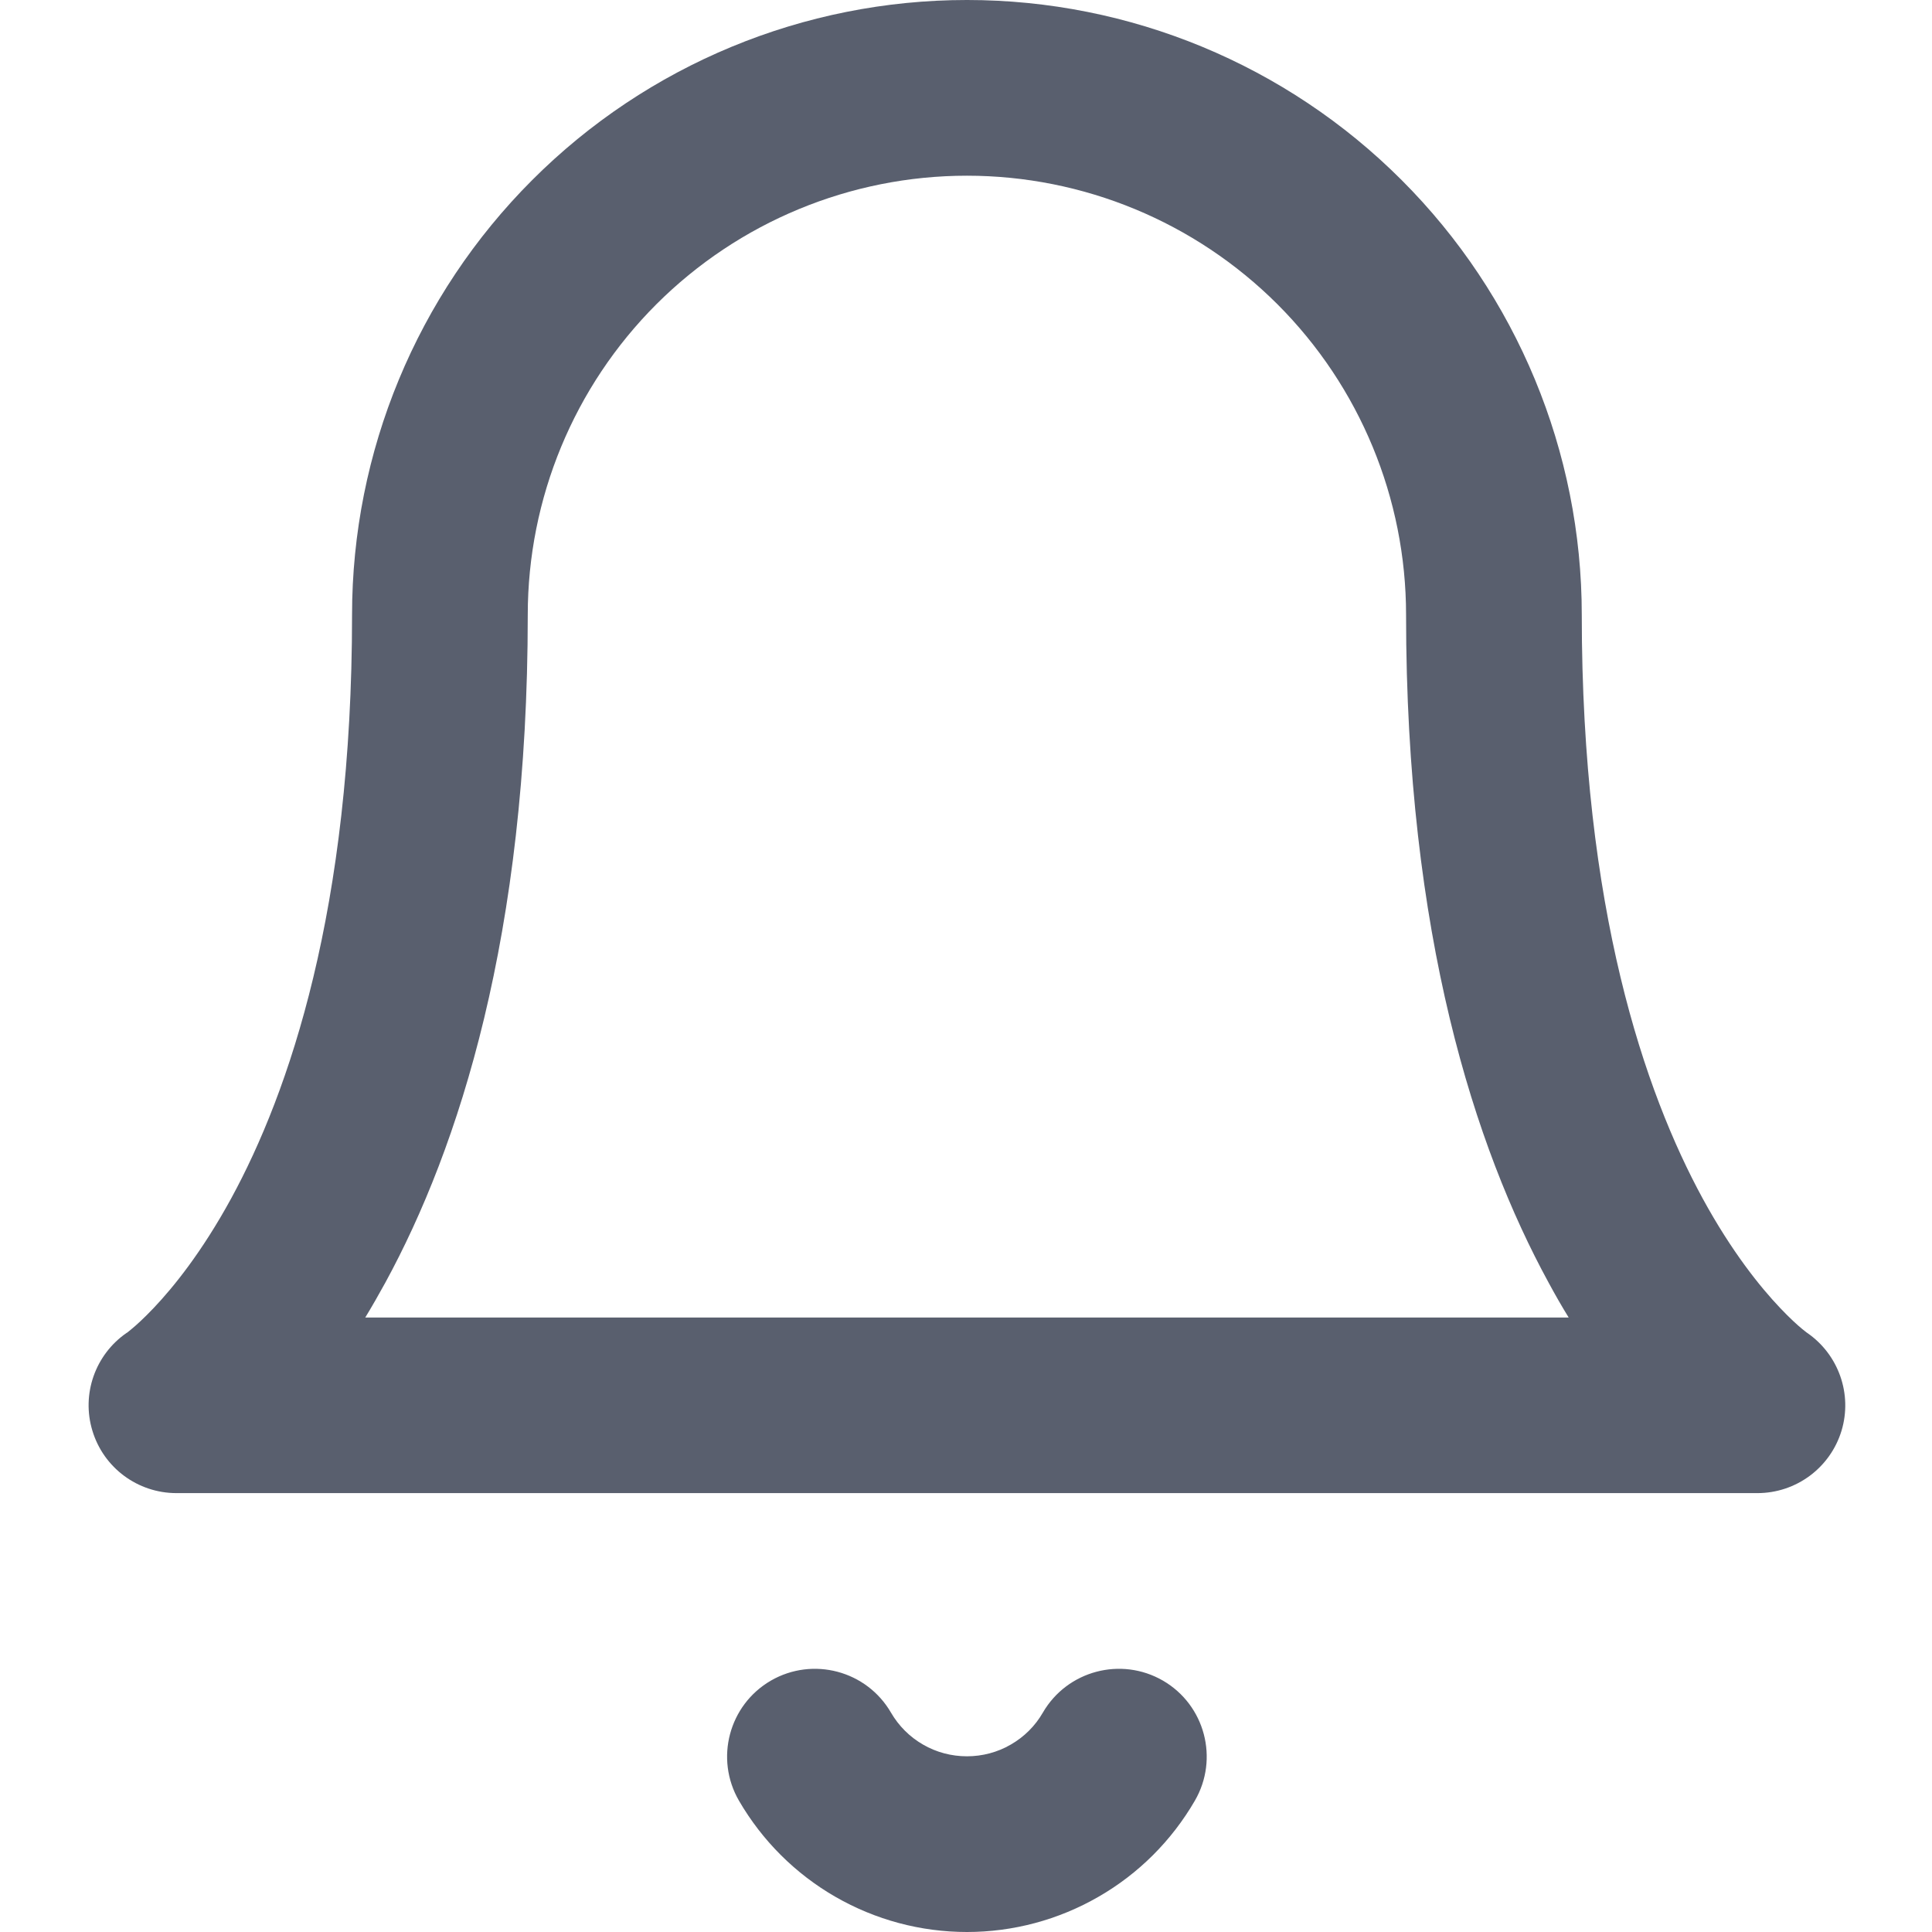 <svg xmlns="http://www.w3.org/2000/svg" width="18" height="18" viewBox="0 0 18 18" fill="none">
<g clip-path="url(#clip0_341_146)">
<path fill-rule="evenodd" clip-rule="evenodd" d="M9.009 -3.05176e-05C7.489 -3.05176e-05 6.032 0.603 4.958 1.678C3.884 2.752 3.28 4.209 3.28 5.728C3.28 8.472 2.694 10.175 2.153 11.167C1.881 11.665 1.617 11.991 1.433 12.185C1.341 12.282 1.269 12.347 1.225 12.383C1.204 12.401 1.189 12.412 1.183 12.417L1.18 12.418C0.887 12.62 0.757 12.989 0.861 13.33C0.965 13.675 1.283 13.911 1.644 13.911H16.373C16.734 13.911 17.052 13.675 17.157 13.33C17.26 12.989 17.13 12.62 16.837 12.418L16.835 12.417C16.828 12.412 16.814 12.401 16.792 12.383C16.748 12.347 16.676 12.282 16.584 12.185C16.4 11.991 16.136 11.665 15.864 11.167C15.324 10.175 14.737 8.472 14.737 5.728C14.737 4.209 14.133 2.752 13.059 1.678C11.985 0.603 10.528 -3.05176e-05 9.009 -3.05176e-05ZM14.428 11.95C14.49 12.065 14.552 12.173 14.615 12.275H3.403C3.465 12.173 3.527 12.065 3.59 11.95C4.276 10.691 4.917 8.713 4.917 5.728C4.917 4.643 5.348 3.602 6.115 2.835C6.883 2.068 7.923 1.637 9.009 1.637C10.094 1.637 11.134 2.068 11.902 2.835C12.669 3.602 13.1 4.643 13.1 5.728C13.1 8.713 13.741 10.691 14.428 11.95ZM8.301 15.956C8.074 15.565 7.573 15.432 7.182 15.658C6.791 15.885 6.658 16.386 6.885 16.777C7.101 17.149 7.411 17.458 7.783 17.672C8.156 17.887 8.579 18 9.009 18C9.439 18 9.861 17.887 10.234 17.672C10.607 17.458 10.916 17.149 11.132 16.777C11.359 16.386 11.226 15.885 10.835 15.658C10.444 15.432 9.943 15.565 9.716 15.956C9.645 16.08 9.541 16.183 9.417 16.254C9.293 16.326 9.152 16.363 9.009 16.363C8.865 16.363 8.724 16.326 8.6 16.254C8.476 16.183 8.373 16.08 8.301 15.956Z" fill="#595F6E"/>
</g>
<defs>
<clipPath id="clip0_341_146">
<rect width="18" height="18" fill="white"/>
</clipPath>
</defs>
</svg>
